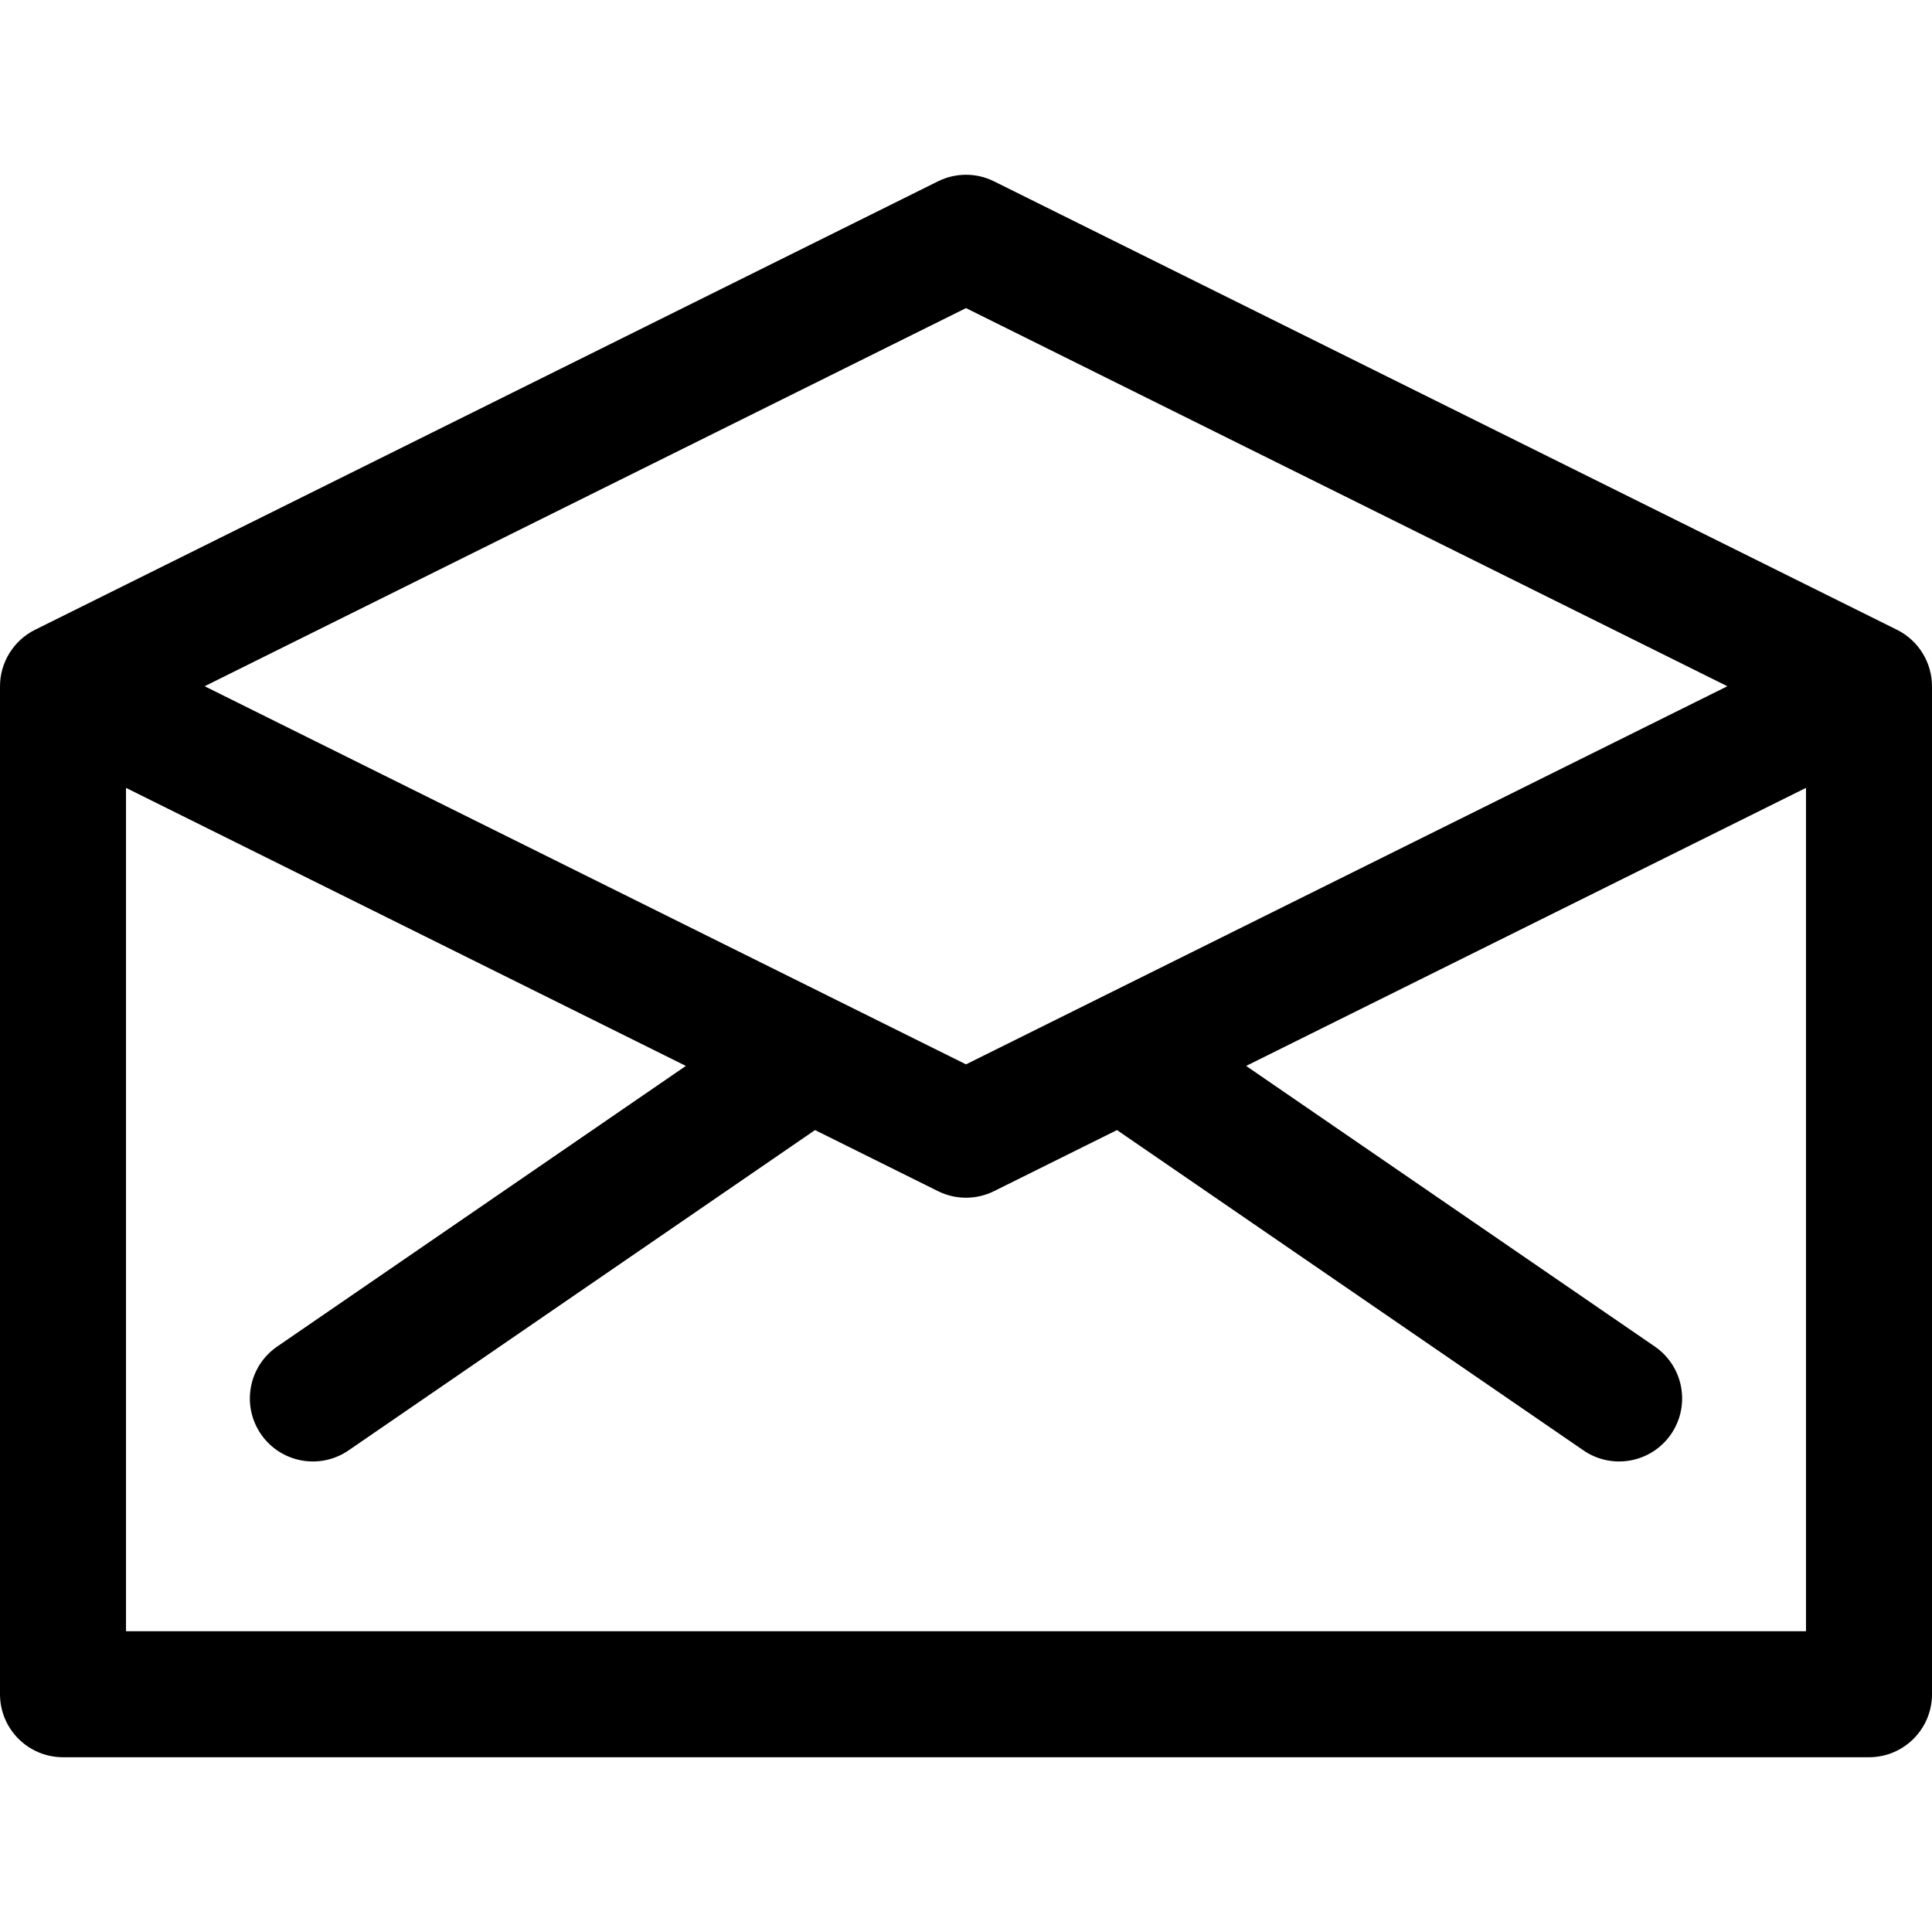 <?xml version="1.0" encoding="iso-8859-1"?>
<!-- Generator: Adobe Illustrator 19.0.0, SVG Export Plug-In . SVG Version: 6.00 Build 0)  -->
<svg version="1.1" id="Layer_1" xmlns="http://www.w3.org/2000/svg" xmlns:xlink="http://www.w3.org/1999/xlink" x="0px" y="0px"
	 viewBox="0 0 512 512" style="enable-background:new 0 0 512 512;" xml:space="preserve">
<g>
	<g>
		<path d="M502.731,166.906L263.426,48.057c-4.678-2.324-10.175-2.324-14.854,0L9.268,166.906C3.622,169.714,0,175.535,0,181.86
			v267.13c0,9.22,7.475,16.696,16.696,16.696h478.609c9.22,0,16.696-7.475,16.696-16.696V181.86
			C512,175.683,508.525,169.787,502.731,166.906z M256,81.652L457.769,181.86c-8.984,4.462-193.244,95.974-201.769,100.208
			c-8.734-4.338-192.74-95.724-201.769-100.208L256,81.652z M478.609,432.295H33.391V208.794L181.76,282.48L73.464,356.843
			c-7.602,5.219-9.532,15.613-4.313,23.214c5.219,7.601,15.613,9.531,23.214,4.312l123.625-84.888l32.583,16.183
			c4.661,2.316,10.157,2.333,14.855,0l32.582-16.183l123.625,84.888c7.599,5.219,17.996,3.288,23.214-4.312
			c5.219-7.602,3.289-17.995-4.313-23.214L330.239,282.48l148.37-73.687V432.295z"/>
	</g>
</g>
<g>
</g>
<g>
</g>
<g>
</g>
<g>
</g>
<g>
</g>
<g>
</g>
<g>
</g>
<g>
</g>
<g>
</g>
<g>
</g>
<g>
</g>
<g>
</g>
<g>
</g>
<g>
</g>
<g>
</g>
</svg>
